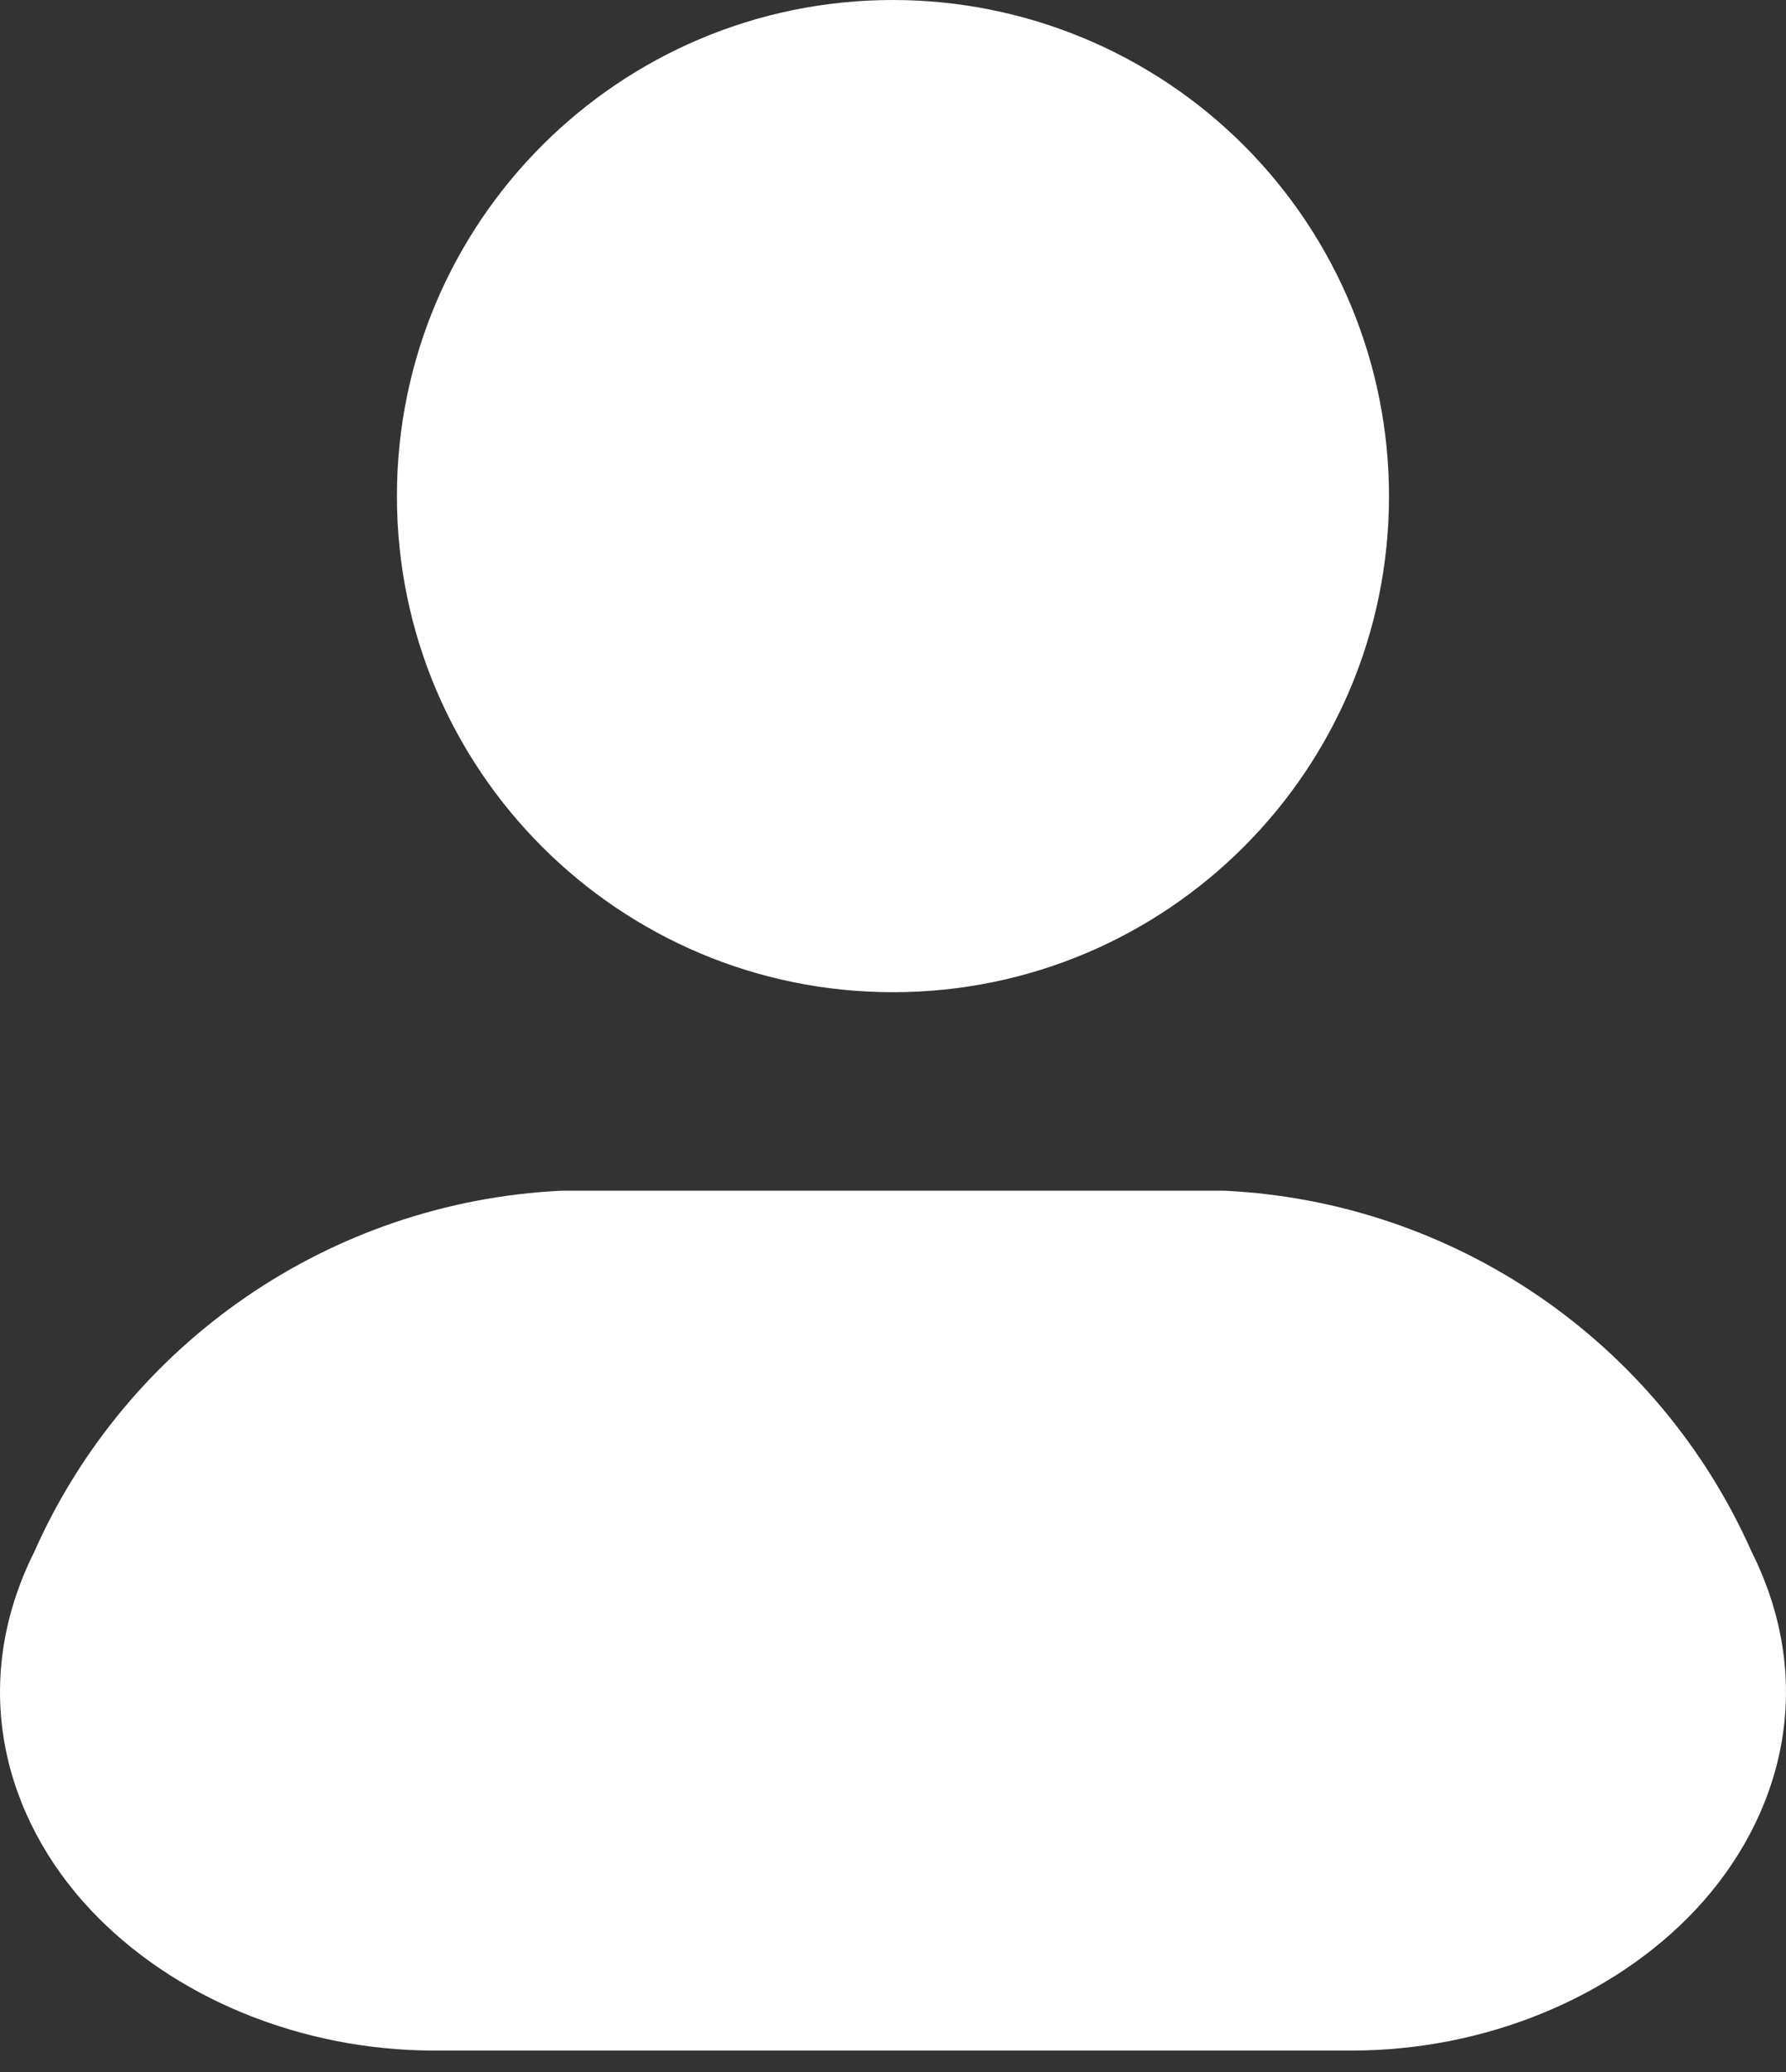 <svg width="25" height="29" viewBox="0 0 25 29" fill="none" xmlns="http://www.w3.org/2000/svg">
<rect x="0" y="0" width="25" height="29" fill="#333333" stroke="none"/>
<path fill-rule="evenodd" clip-rule="evenodd" d="M12.5 0C8.665 0 5.556 3.109 5.556 6.944C5.556 10.778 8.665 13.887 12.5 13.887C16.334 13.887 19.443 10.778 19.443 6.944C19.443 5.102 18.712 3.336 17.41 2.034C16.107 0.732 14.341 0 12.5 0Z" fill="white"/>
<path fill-rule="evenodd" clip-rule="evenodd" d="M7.913 16.665C7.89 16.665 7.867 16.665 7.844 16.666C4.632 16.826 1.784 18.781 0.48 21.719C-0.455 23.593 0.067 25.448 1.263 26.725C2.421 27.961 4.214 28.7 6.078 28.7H18.921C20.785 28.7 22.58 27.961 23.738 26.725C24.933 25.447 25.455 23.592 24.519 21.719C23.215 18.781 20.367 16.826 17.155 16.666C17.132 16.665 17.109 16.665 17.086 16.665H7.913Z" fill="white"/>
</svg>
